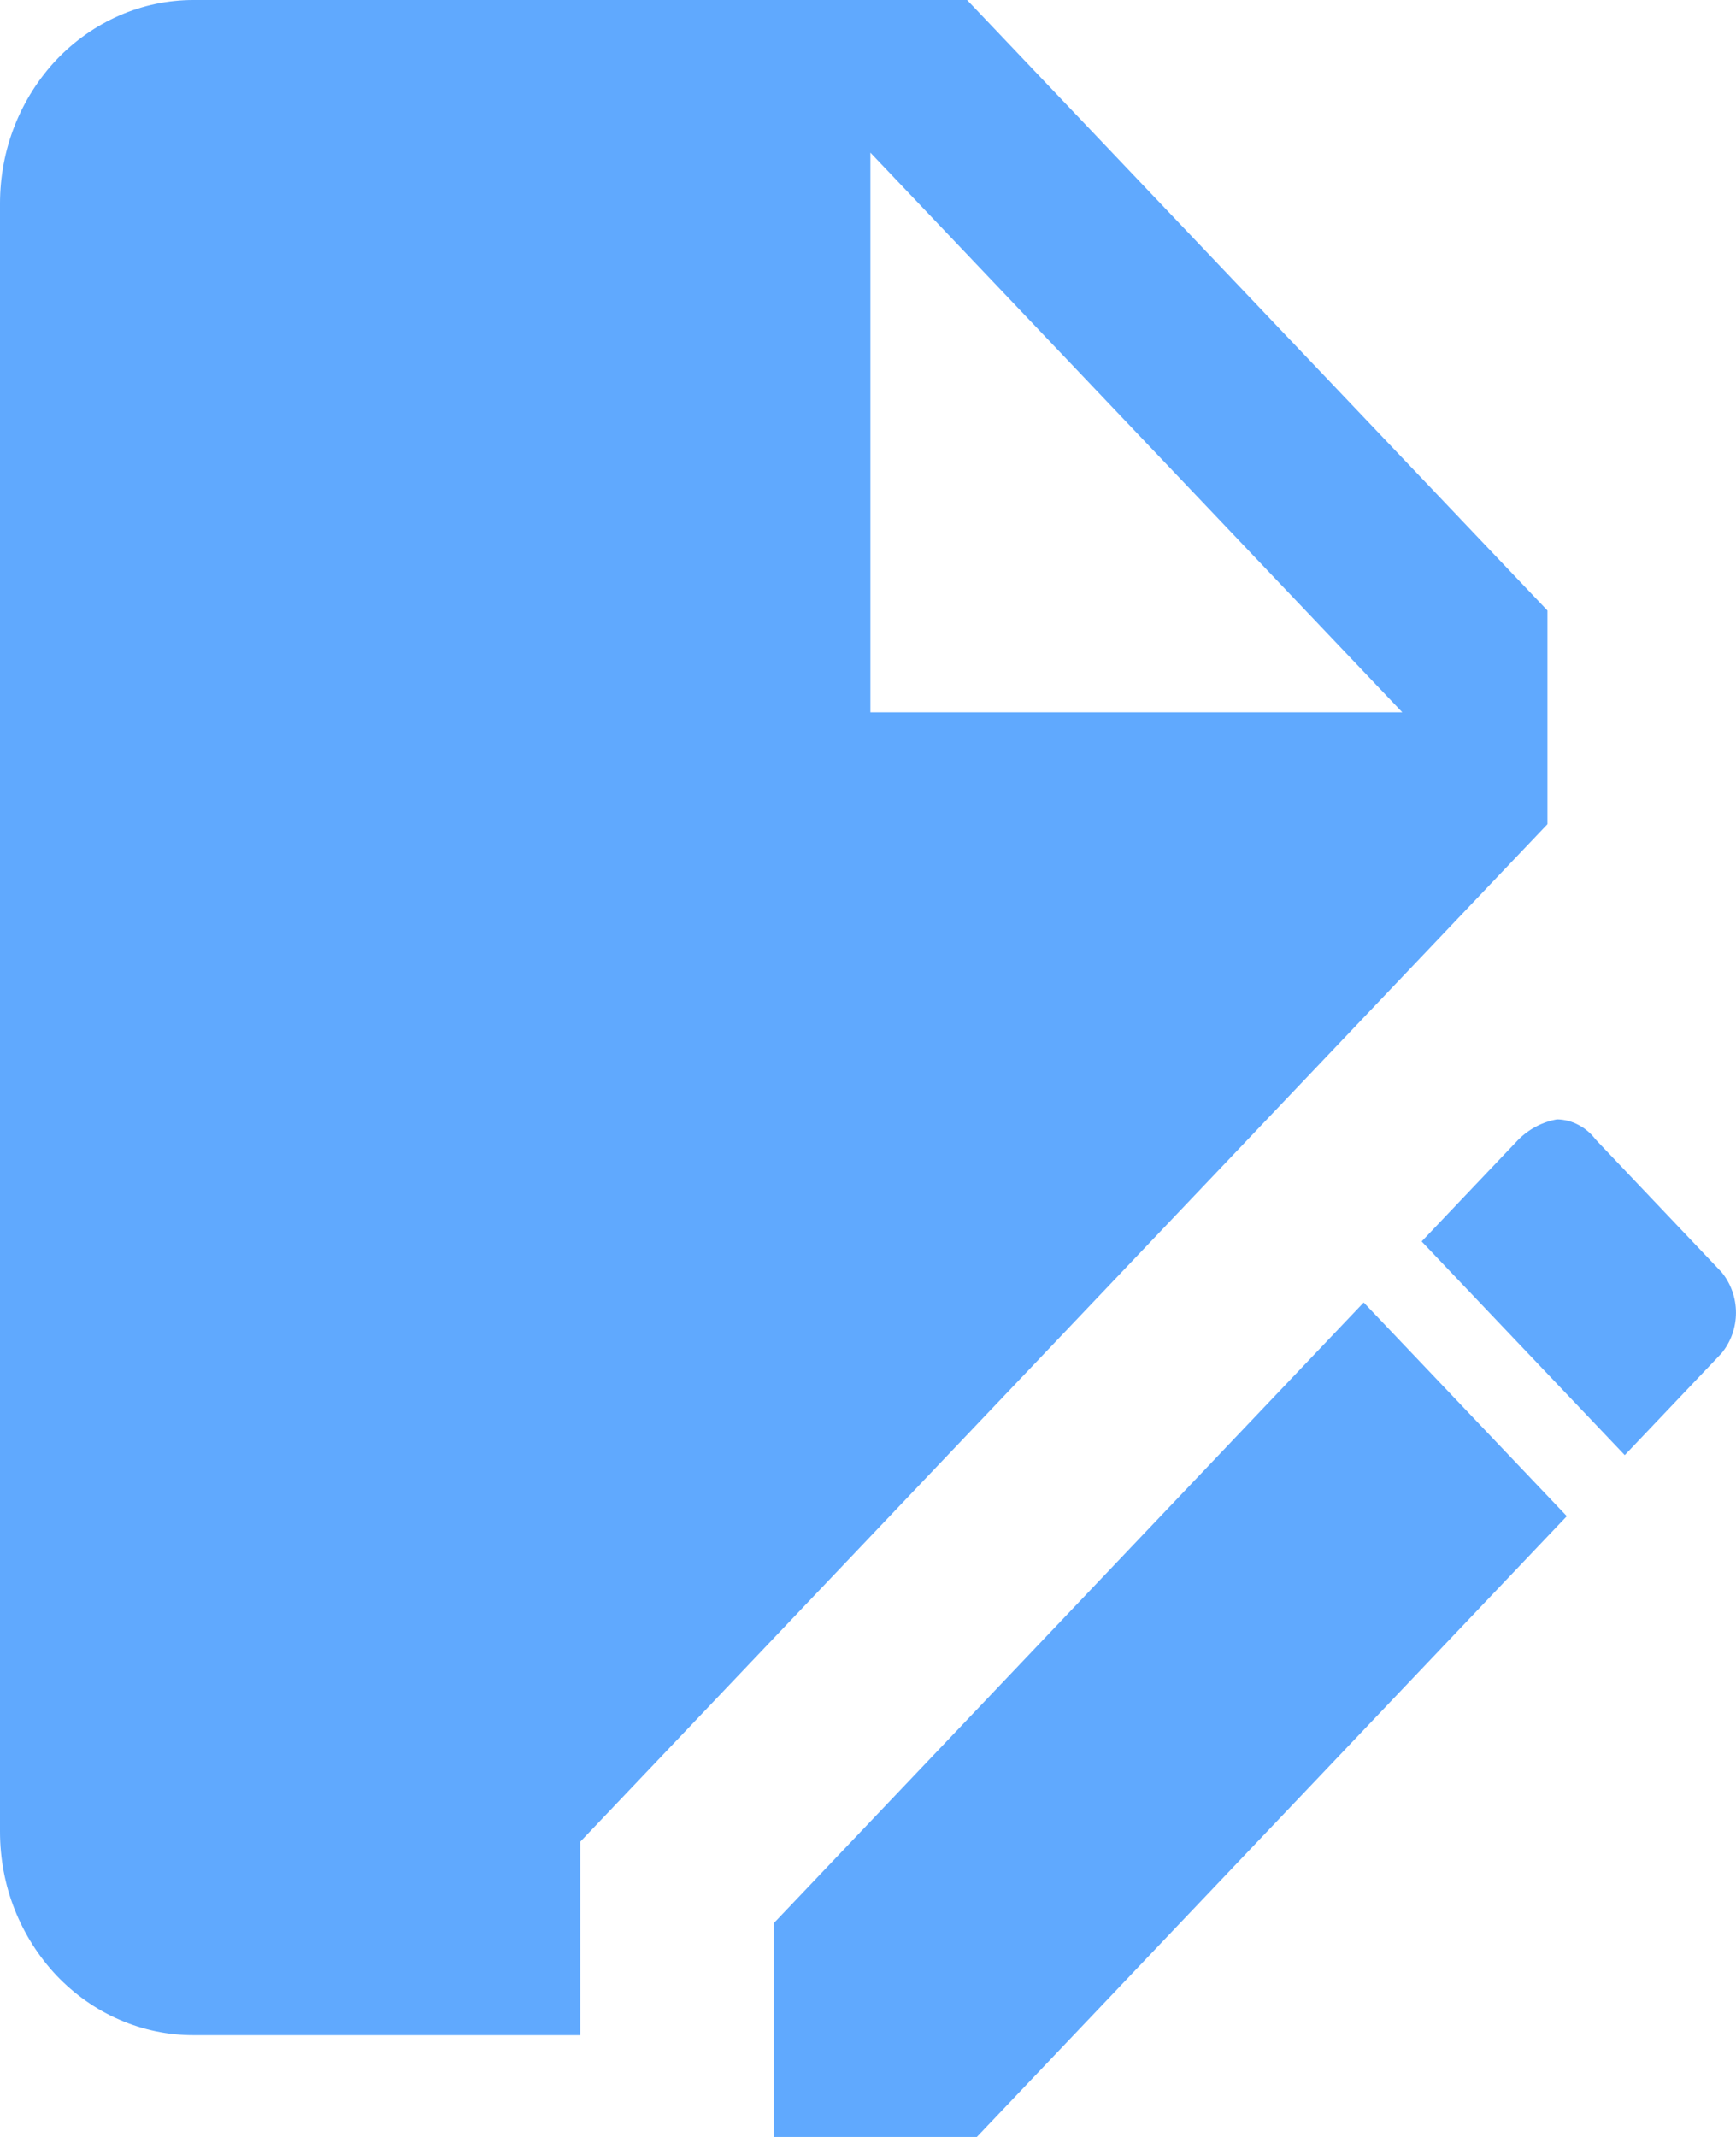 <svg xmlns="http://www.w3.org/2000/svg" width="13" height="16" fill="none" viewBox="0 0 13 16"><path fill="#60A9FE" d="M1.448 0C1.258 0 1.07 0.039 0.894 0.116C0.718 0.193 0.559 0.305 0.424 0.446C0.29 0.588 0.183 0.756 0.11 0.941C0.037 1.126 -2.22909e-09 1.324 0 1.524V13.714C-2.22909e-09 13.914 0.037 14.113 0.11 14.297C0.183 14.482 0.29 14.65 0.424 14.792C0.559 14.933 0.718 15.046 0.894 15.122C1.07 15.199 1.258 15.238 1.448 15.238H4.345V13.79L11.588 6.171V4.571L7.242 0H1.448ZM6.518 1.143L10.501 5.333H6.518V1.143ZM11.66 8.381C11.551 8.4 11.45 8.453 11.37 8.533L10.646 9.295L12.167 10.895L12.891 10.133C13.036 9.958 13.036 9.699 12.891 9.524L11.95 8.533C11.915 8.487 11.871 8.449 11.821 8.423C11.771 8.396 11.716 8.382 11.66 8.381ZM10.212 9.752L5.794 14.4V16H7.315L11.733 11.352L10.212 9.752Z"/></svg>